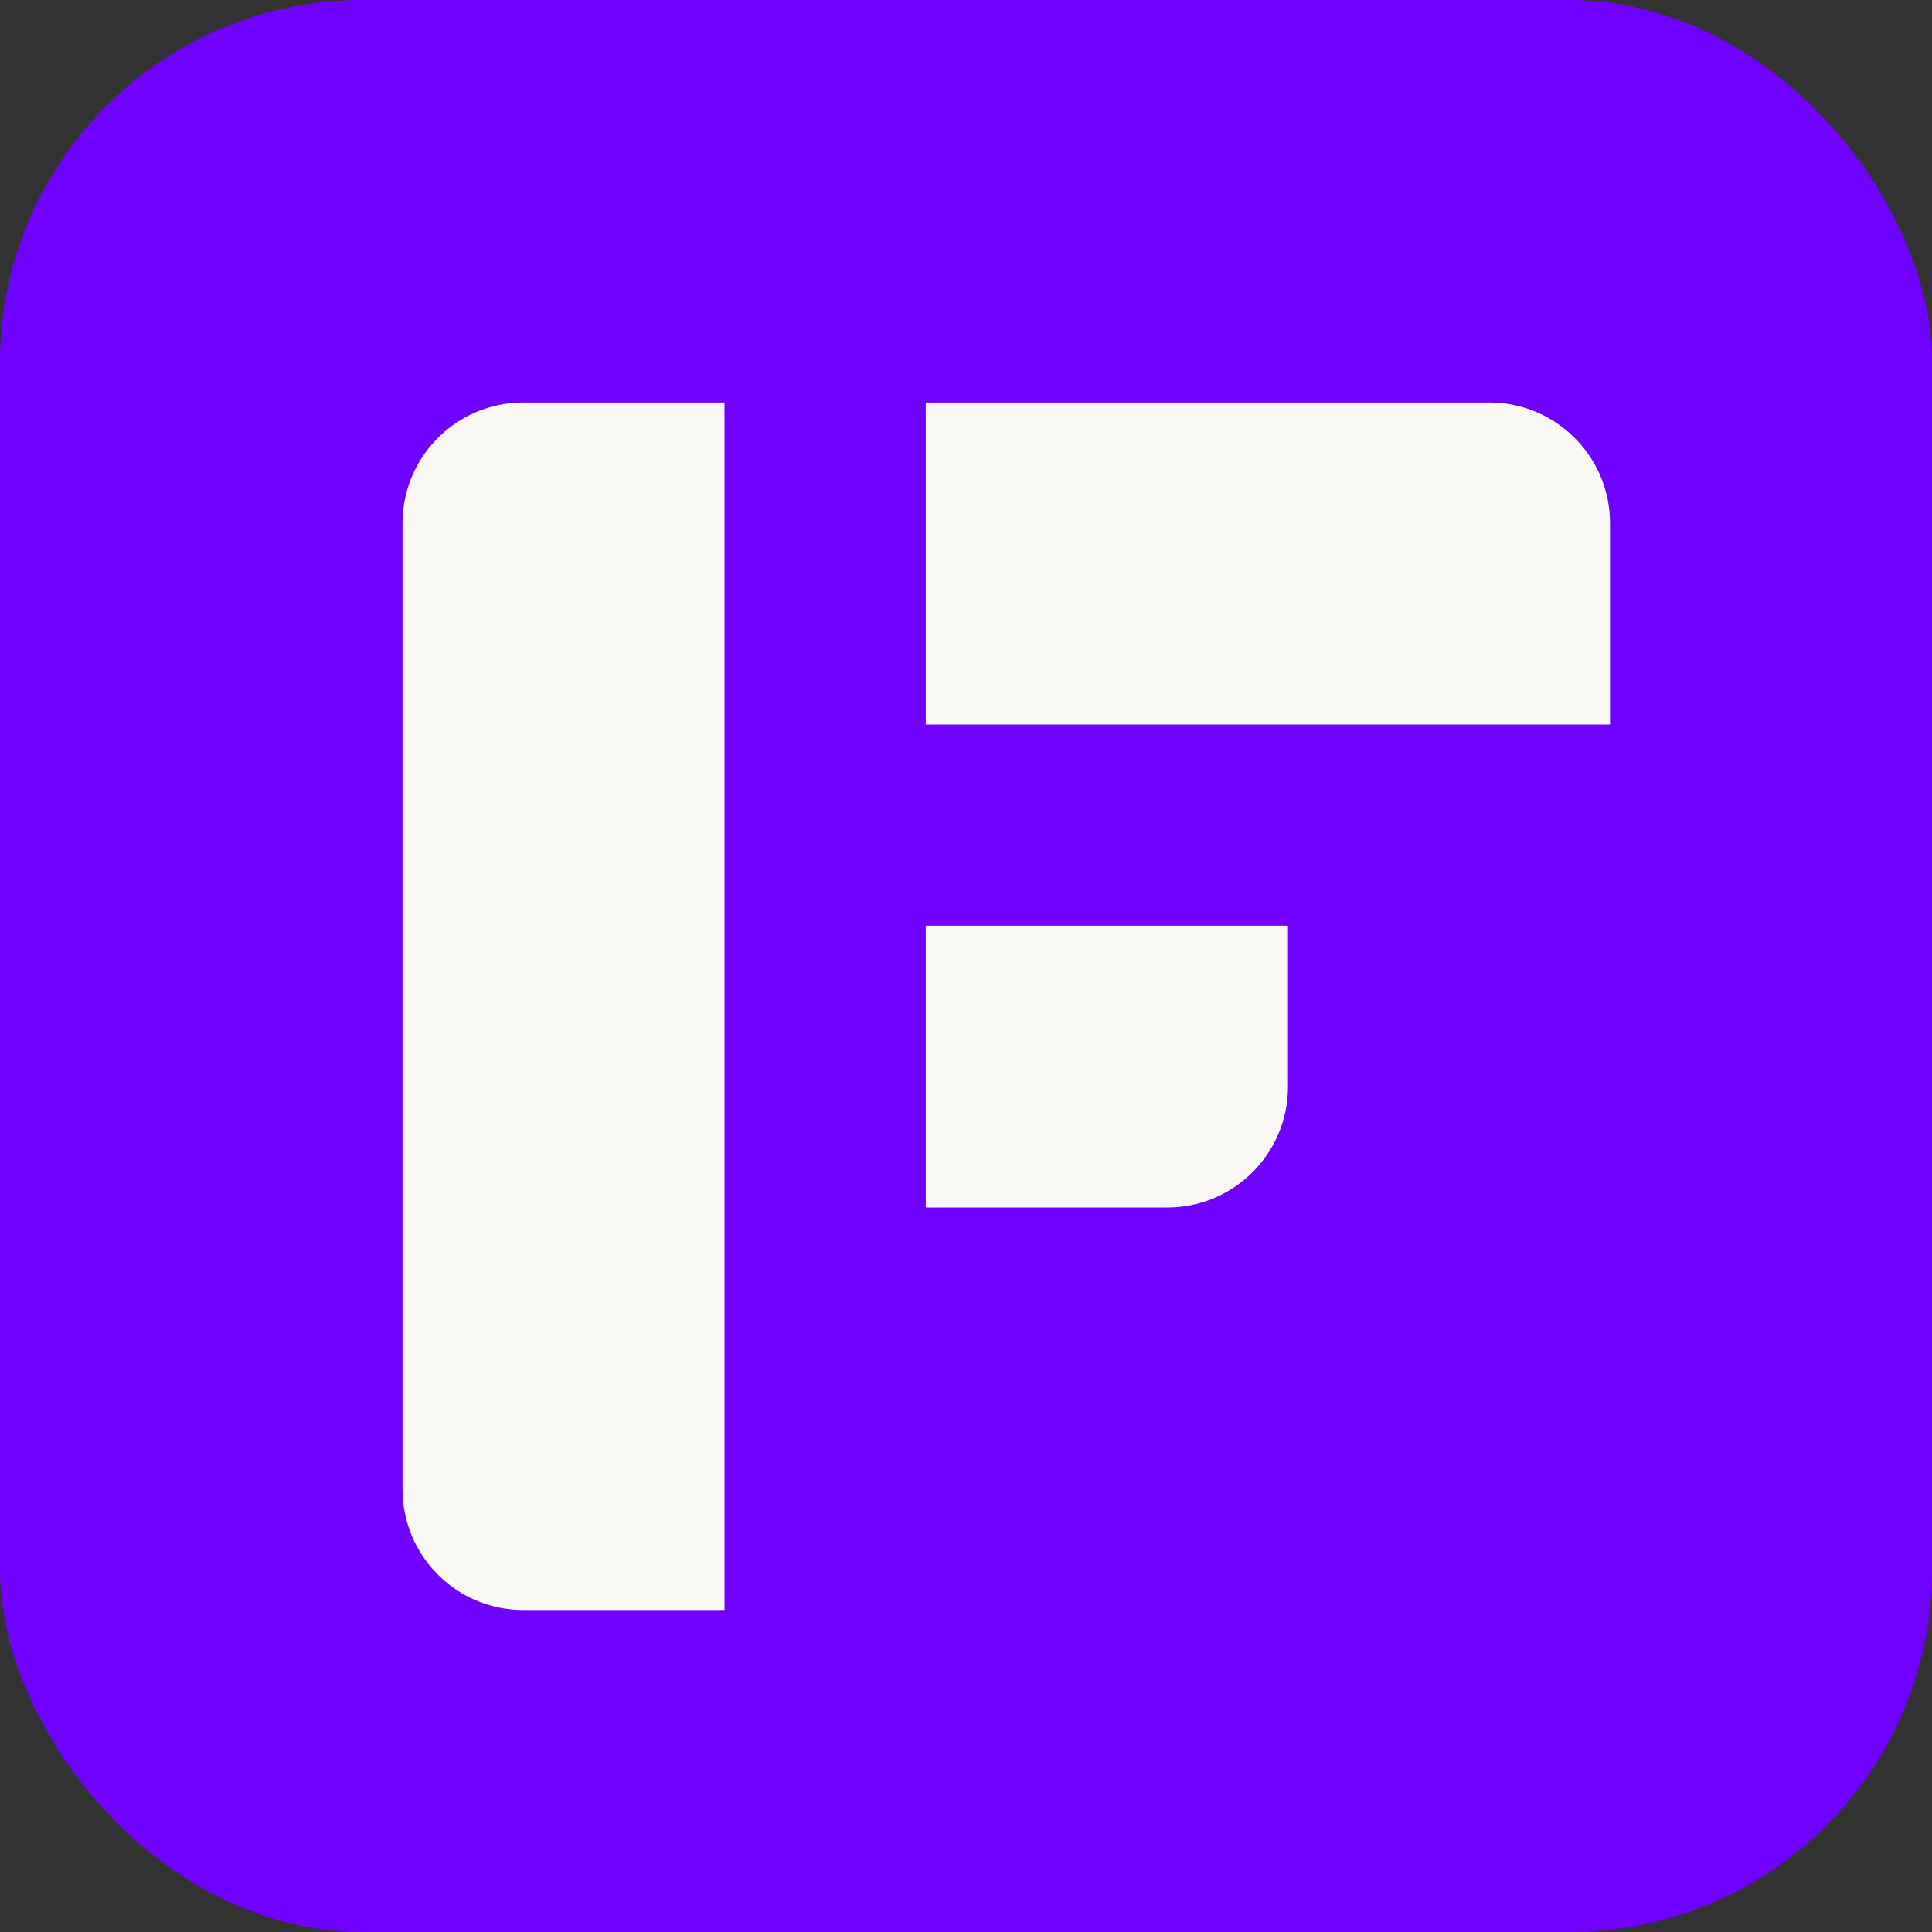 <svg width="32" height="32" viewBox="0 0 32 32" fill="none" xmlns="http://www.w3.org/2000/svg">
<rect x="0" y="0" width="32" height="32" fill="#333333" stroke="none"/>
<rect width="32" height="32" rx="6" fill="#7000FF"/>
<path d="M6.667 8.667C6.667 7.562 7.562 6.667 8.667 6.667H12V26.667H8.667C7.562 26.667 6.667 25.771 6.667 24.667V8.667Z" fill="#F9F8F4"/>
<path d="M15.333 6.667H24.667C25.771 6.667 26.667 7.562 26.667 8.667V12H15.333V6.667Z" fill="#F9F8F4"/>
<path d="M15.333 15.333H21.333V18C21.333 19.105 20.438 20 19.333 20H15.333V15.333Z" fill="#F9F8F4"/>
</svg>
